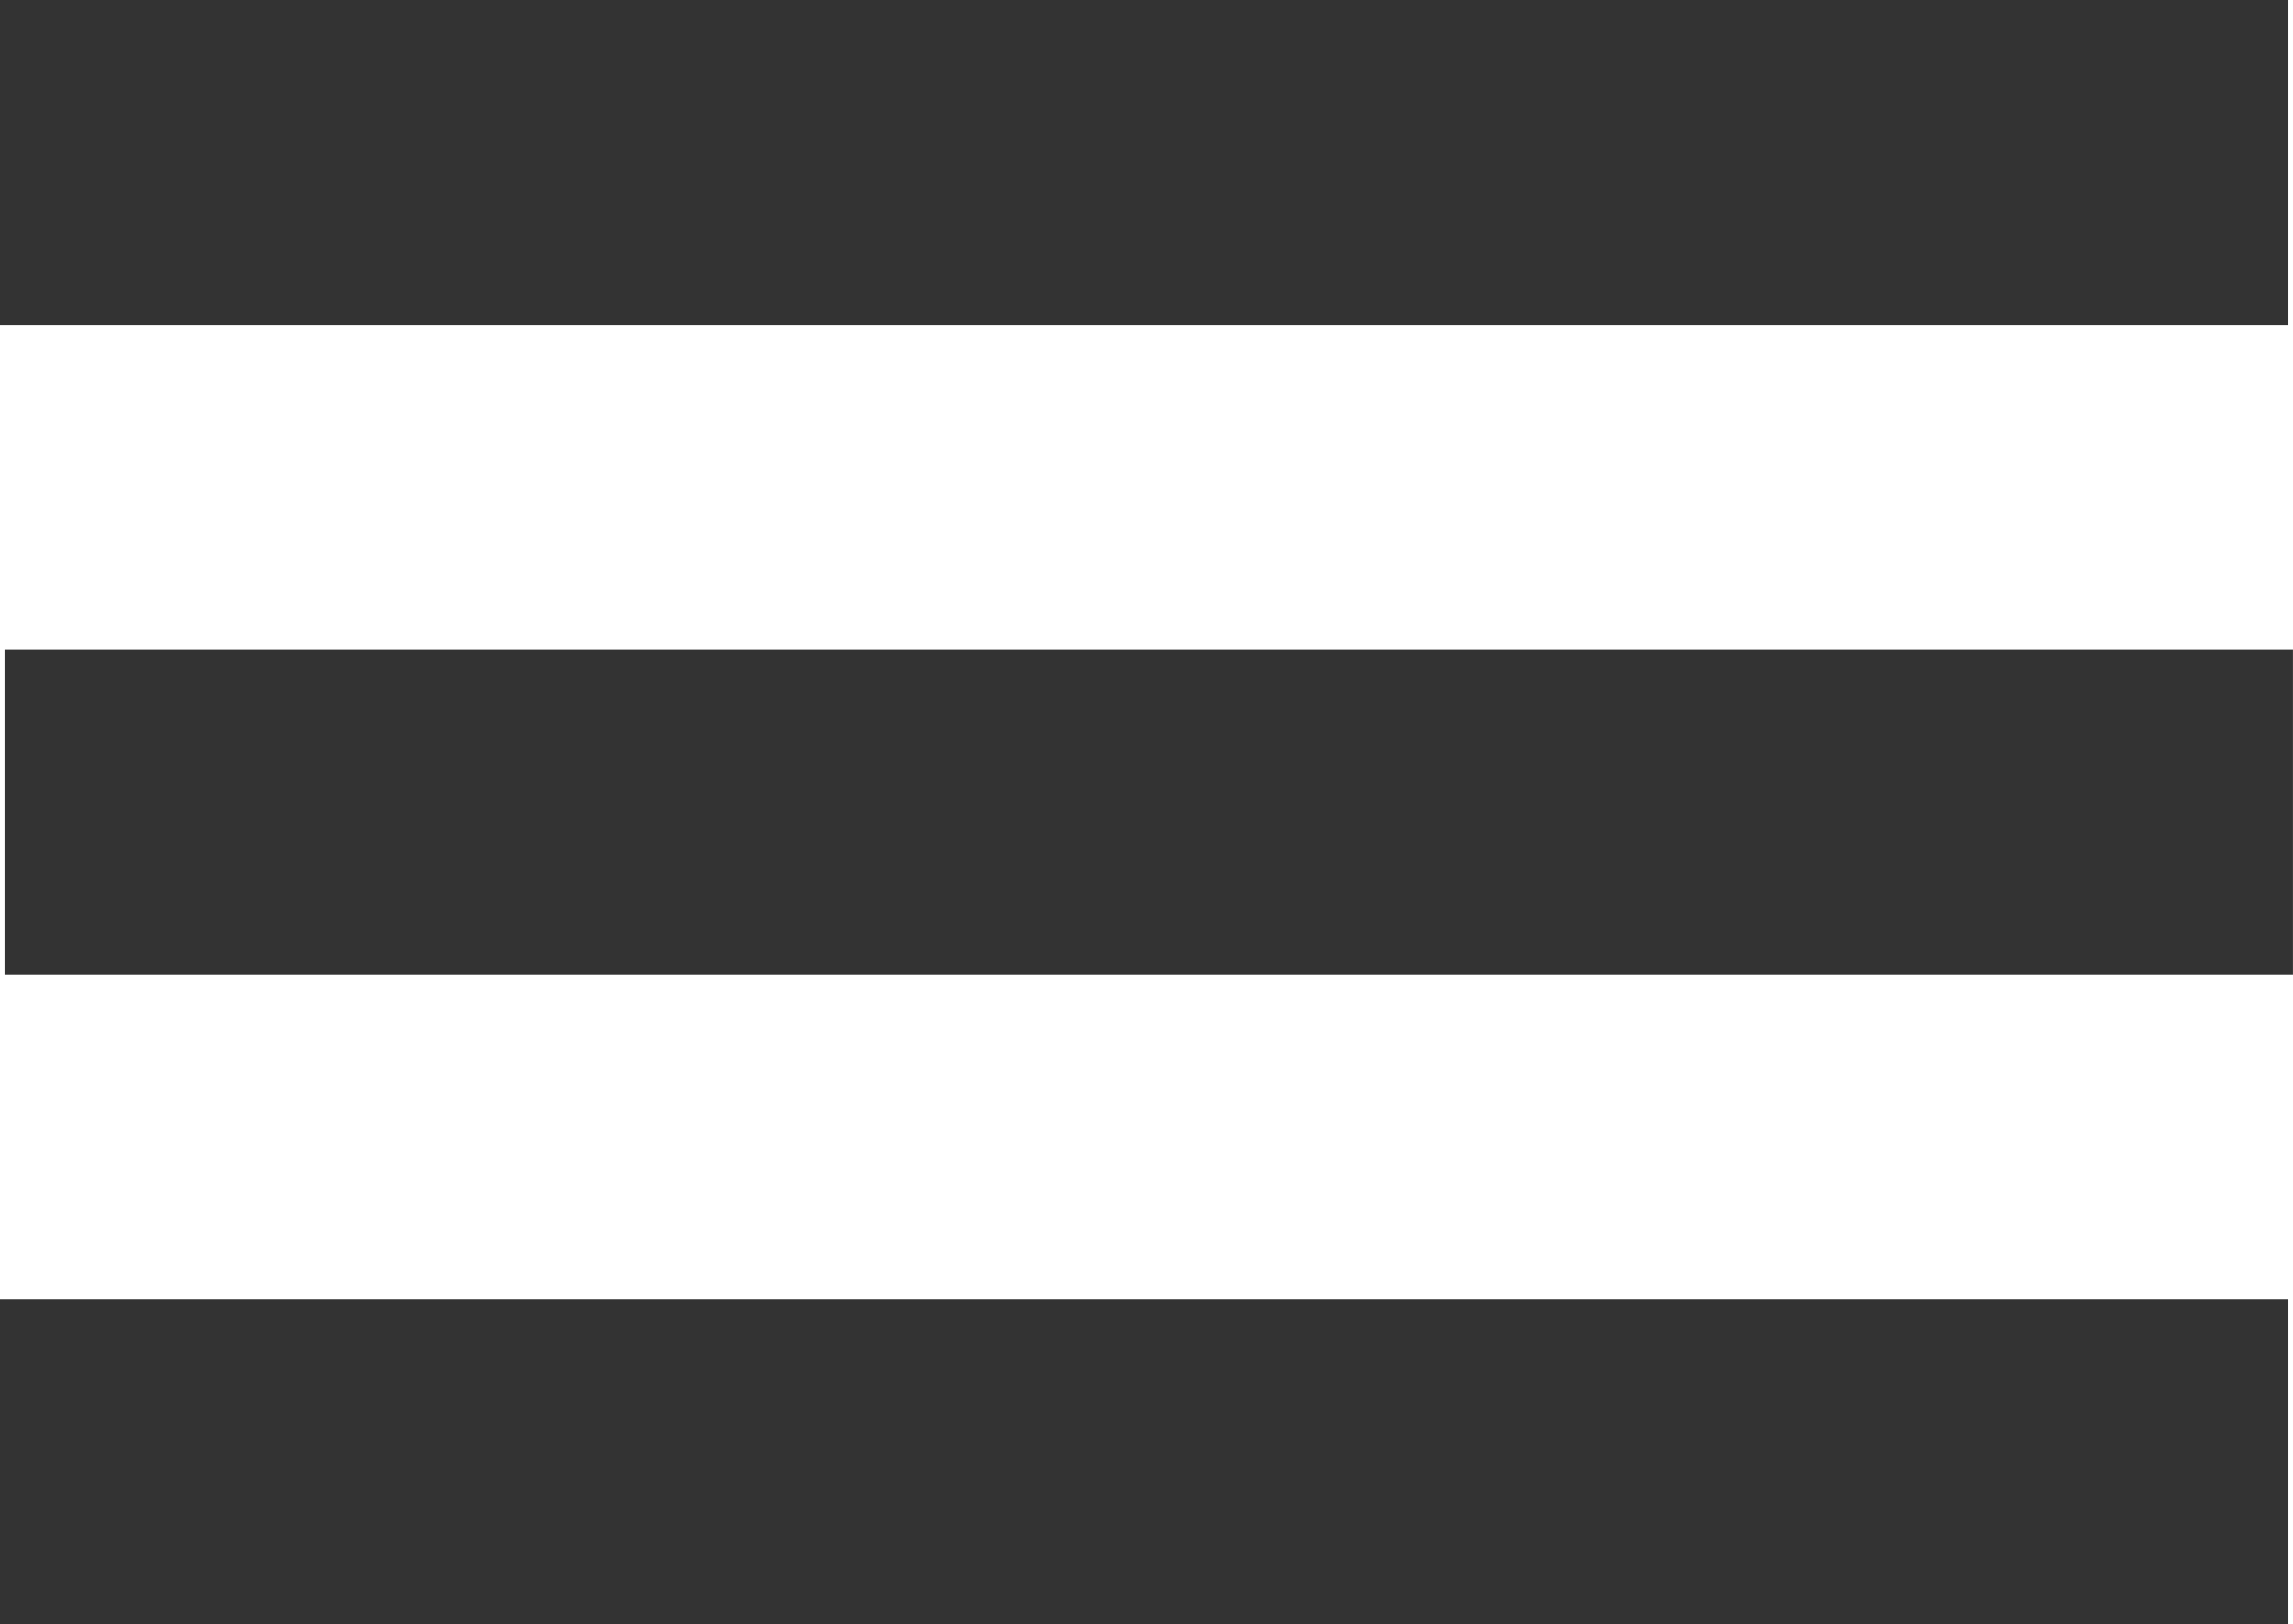 <svg xmlns="http://www.w3.org/2000/svg" viewBox="0 0 507.41 359.52"><defs><style>.cls-1{fill:#333;}</style></defs><title>Asset 1</title><g id="Layer_2" data-name="Layer 2"><g id="Layer_1-2" data-name="Layer 1"><rect class="cls-1" width="506.4" height="71.87"/><rect class="cls-1" x="1" y="143.82" width="506.4" height="71.87"/><rect class="cls-1" y="287.65" width="506.4" height="71.87"/></g></g></svg>